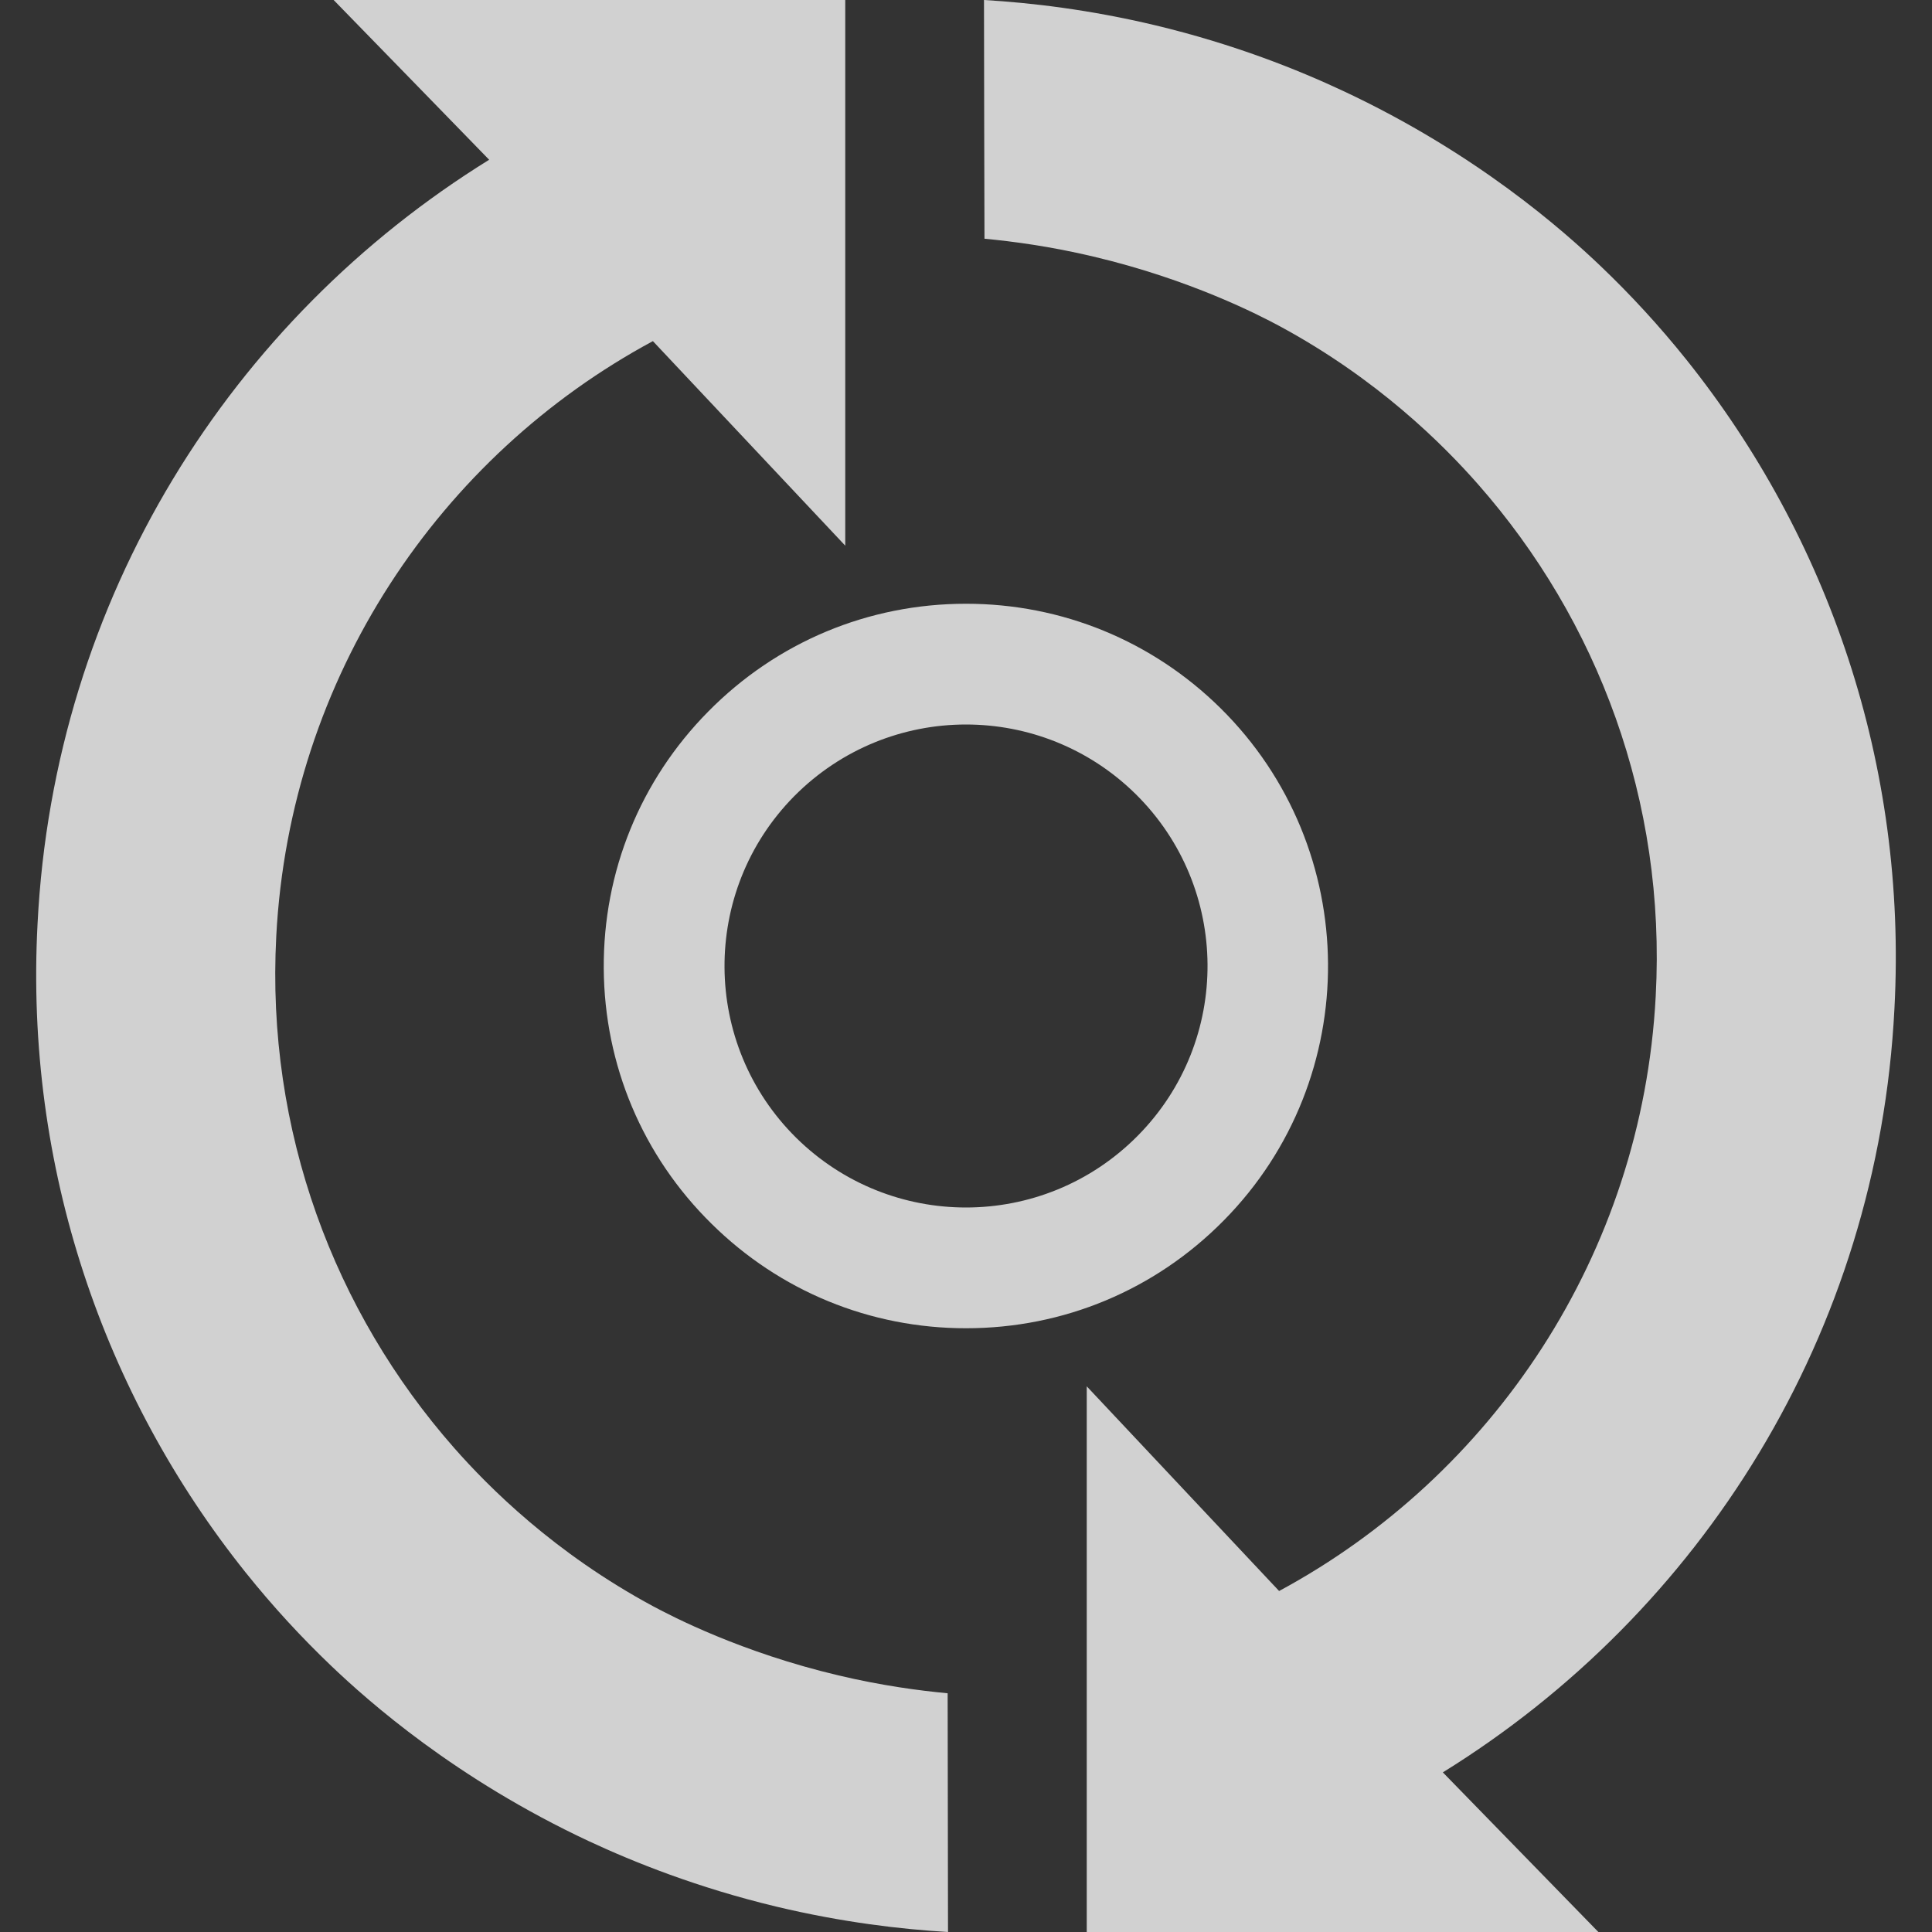 <?xml version="1.0" encoding="utf-8"?>
<!-- Generator: Adobe Illustrator 22.0.0, SVG Export Plug-In . SVG Version: 6.00 Build 0)  -->
<svg version="1.1" id="Layer_1" xmlns="http://www.w3.org/2000/svg" xmlns:xlink="http://www.w3.org/1999/xlink" x="0px" y="0px"
	 viewBox="0 0 16 16" enable-background="new 0 0 16 16" xml:space="preserve">
<rect x="0" y="0" width="16" height="16" fill="#333333" stroke="none"/>
<g opacity="0.8">
	<path fill="#F9F9F9" d="M2.288,7.751C2.202,9.367,2.77,10.864,3.76,11.99c0.287,0.326,0.829,0.871,1.65,1.313
		c0.159,0.085,0.727,0.381,1.534,0.572c0.359,0.085,0.67,0.126,0.904,0.148C7.849,14.682,7.85,15.341,7.851,16
		c-0.391-0.023-0.876-0.08-1.421-0.21c-0.655-0.157-1.182-0.369-1.553-0.542c-1.105-0.517-1.827-1.159-2.134-1.452
		c-0.243-0.232-0.482-0.49-0.71-0.775c-1.171-1.465-1.829-3.349-1.722-5.371c0.136-2.7,1.604-5.005,3.74-6.327
		C3.622,0.881,3.192,0.441,2.763,0H7v4.519C6.469,3.955,5.938,3.39,5.407,2.825C3.644,3.774,2.401,5.604,2.288,7.751z"/>
	<g>
		<path fill="#F9F9F9" d="M8,6c0.507,0,1.015,0.192,1.405,0.576c0.786,0.776,0.795,2.042,0.019,2.828C9.032,9.801,8.516,10,8,10
			c-0.507,0-1.015-0.192-1.405-0.576C5.809,8.648,5.801,7.381,6.576,6.595C6.968,6.199,7.484,6,8,6 M8,5L8,5
			C7.191,5,6.433,5.317,5.865,5.893C5.302,6.463,4.995,7.219,5,8.02c0.005,0.801,0.322,1.553,0.893,2.115
			C6.458,10.693,7.206,11,8,11c0.809,0,1.567-0.317,2.135-0.893c1.162-1.177,1.149-3.081-0.028-4.243C9.542,5.307,8.794,5,8,5L8,5z"
			/>
	</g>
	<path fill="#F9F9F9" d="M13.712,8.249c0.087-1.616-0.481-3.113-1.472-4.239c-0.287-0.326-0.829-0.871-1.65-1.313
		c-0.159-0.085-0.727-0.381-1.534-0.572C8.698,2.04,8.387,1.999,8.153,1.977C8.151,1.318,8.15,0.659,8.149,0
		C8.54,0.023,9.025,0.08,9.57,0.21c0.655,0.157,1.182,0.369,1.553,0.543c1.105,0.517,1.827,1.159,2.134,1.452
		c0.243,0.232,0.482,0.49,0.71,0.775c1.171,1.465,1.829,3.349,1.722,5.371c-0.136,2.7-1.604,5.005-3.74,6.327
		c0.429,0.441,0.859,0.881,1.288,1.322H9v-4.519c0.531,0.565,1.062,1.13,1.593,1.695C12.356,12.226,13.599,10.396,13.712,8.249z"/>
</g>
</svg>
